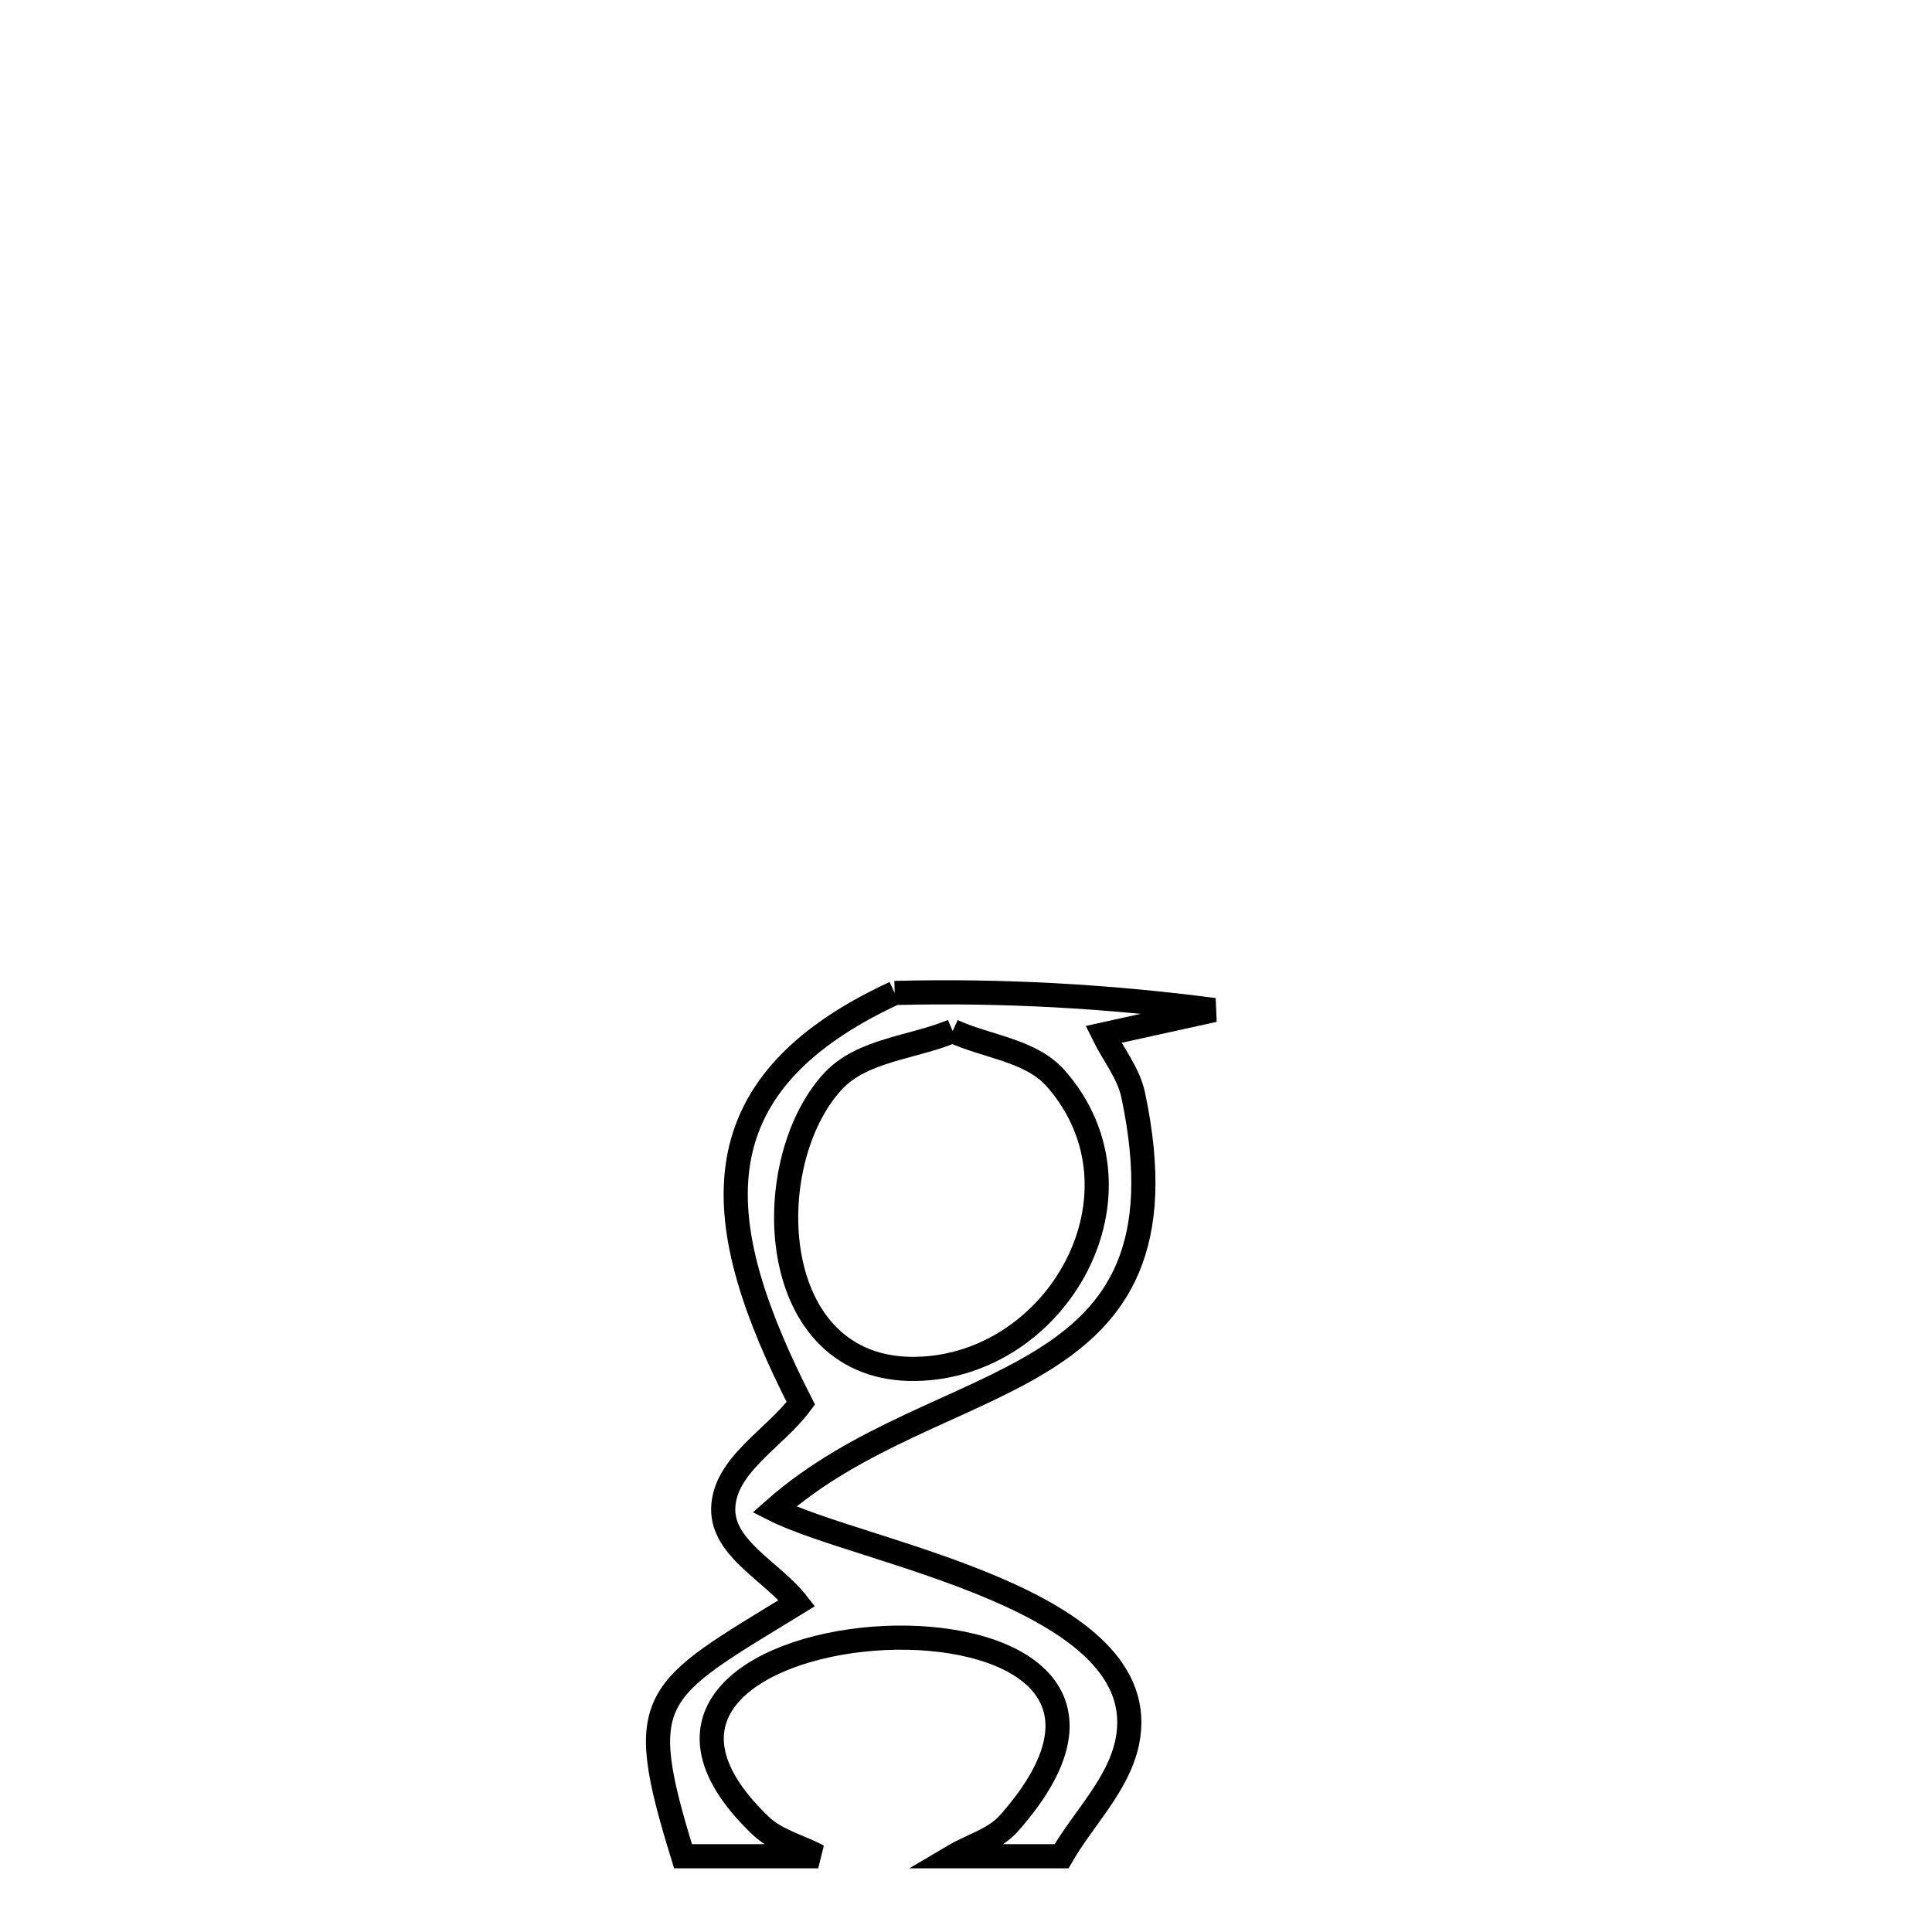 <svg xmlns="http://www.w3.org/2000/svg" viewBox="0.0 0.0 24.0 24.0" height="200px" width="200px"><path fill="none" stroke="black" stroke-width=".3" stroke-opacity="1.0"  filling="0" d="M11.114 12.335 L11.114 12.335 C12.438 12.301 13.769 12.375 15.082 12.547 L15.082 12.547 C14.624 12.648 14.165 12.749 13.707 12.85 L13.707 12.85 C13.83 13.101 14.019 13.329 14.077 13.603 C14.478 15.501 13.881 16.331 12.925 16.915 C11.969 17.5 10.654 17.838 9.618 18.752 L9.618 18.752 C10.701 19.299 14.372 19.856 14.003 21.641 C13.892 22.175 13.459 22.586 13.187 23.059 L13.187 23.059 C12.739 23.059 12.292 23.059 11.844 23.059 L11.844 23.059 C12.074 22.923 12.357 22.85 12.534 22.649 C14.01 20.98 12.498 20.278 10.988 20.348 C9.477 20.418 7.968 21.26 9.447 22.678 C9.643 22.866 9.925 22.932 10.164 23.059 L10.164 23.059 C9.604 23.059 9.044 23.059 8.485 23.059 L8.485 23.059 C7.864 21.05 8.096 21.018 9.9 19.914 L9.9 19.914 C9.595 19.524 8.975 19.238 8.984 18.742 C8.994 18.2 9.627 17.868 9.948 17.432 L9.948 17.432 C8.825 15.229 8.586 13.503 11.114 12.335 L11.114 12.335"></path>
<path fill="none" stroke="black" stroke-width=".3" stroke-opacity="1.0"  filling="0" d="M11.834 12.808 L11.834 12.808 C12.261 13.005 12.807 13.045 13.117 13.399 C14.358 14.816 13.144 16.973 11.379 17.005 C9.506 17.038 9.411 14.453 10.344 13.436 C10.709 13.039 11.337 13.017 11.834 12.808 L11.834 12.808"></path></svg>